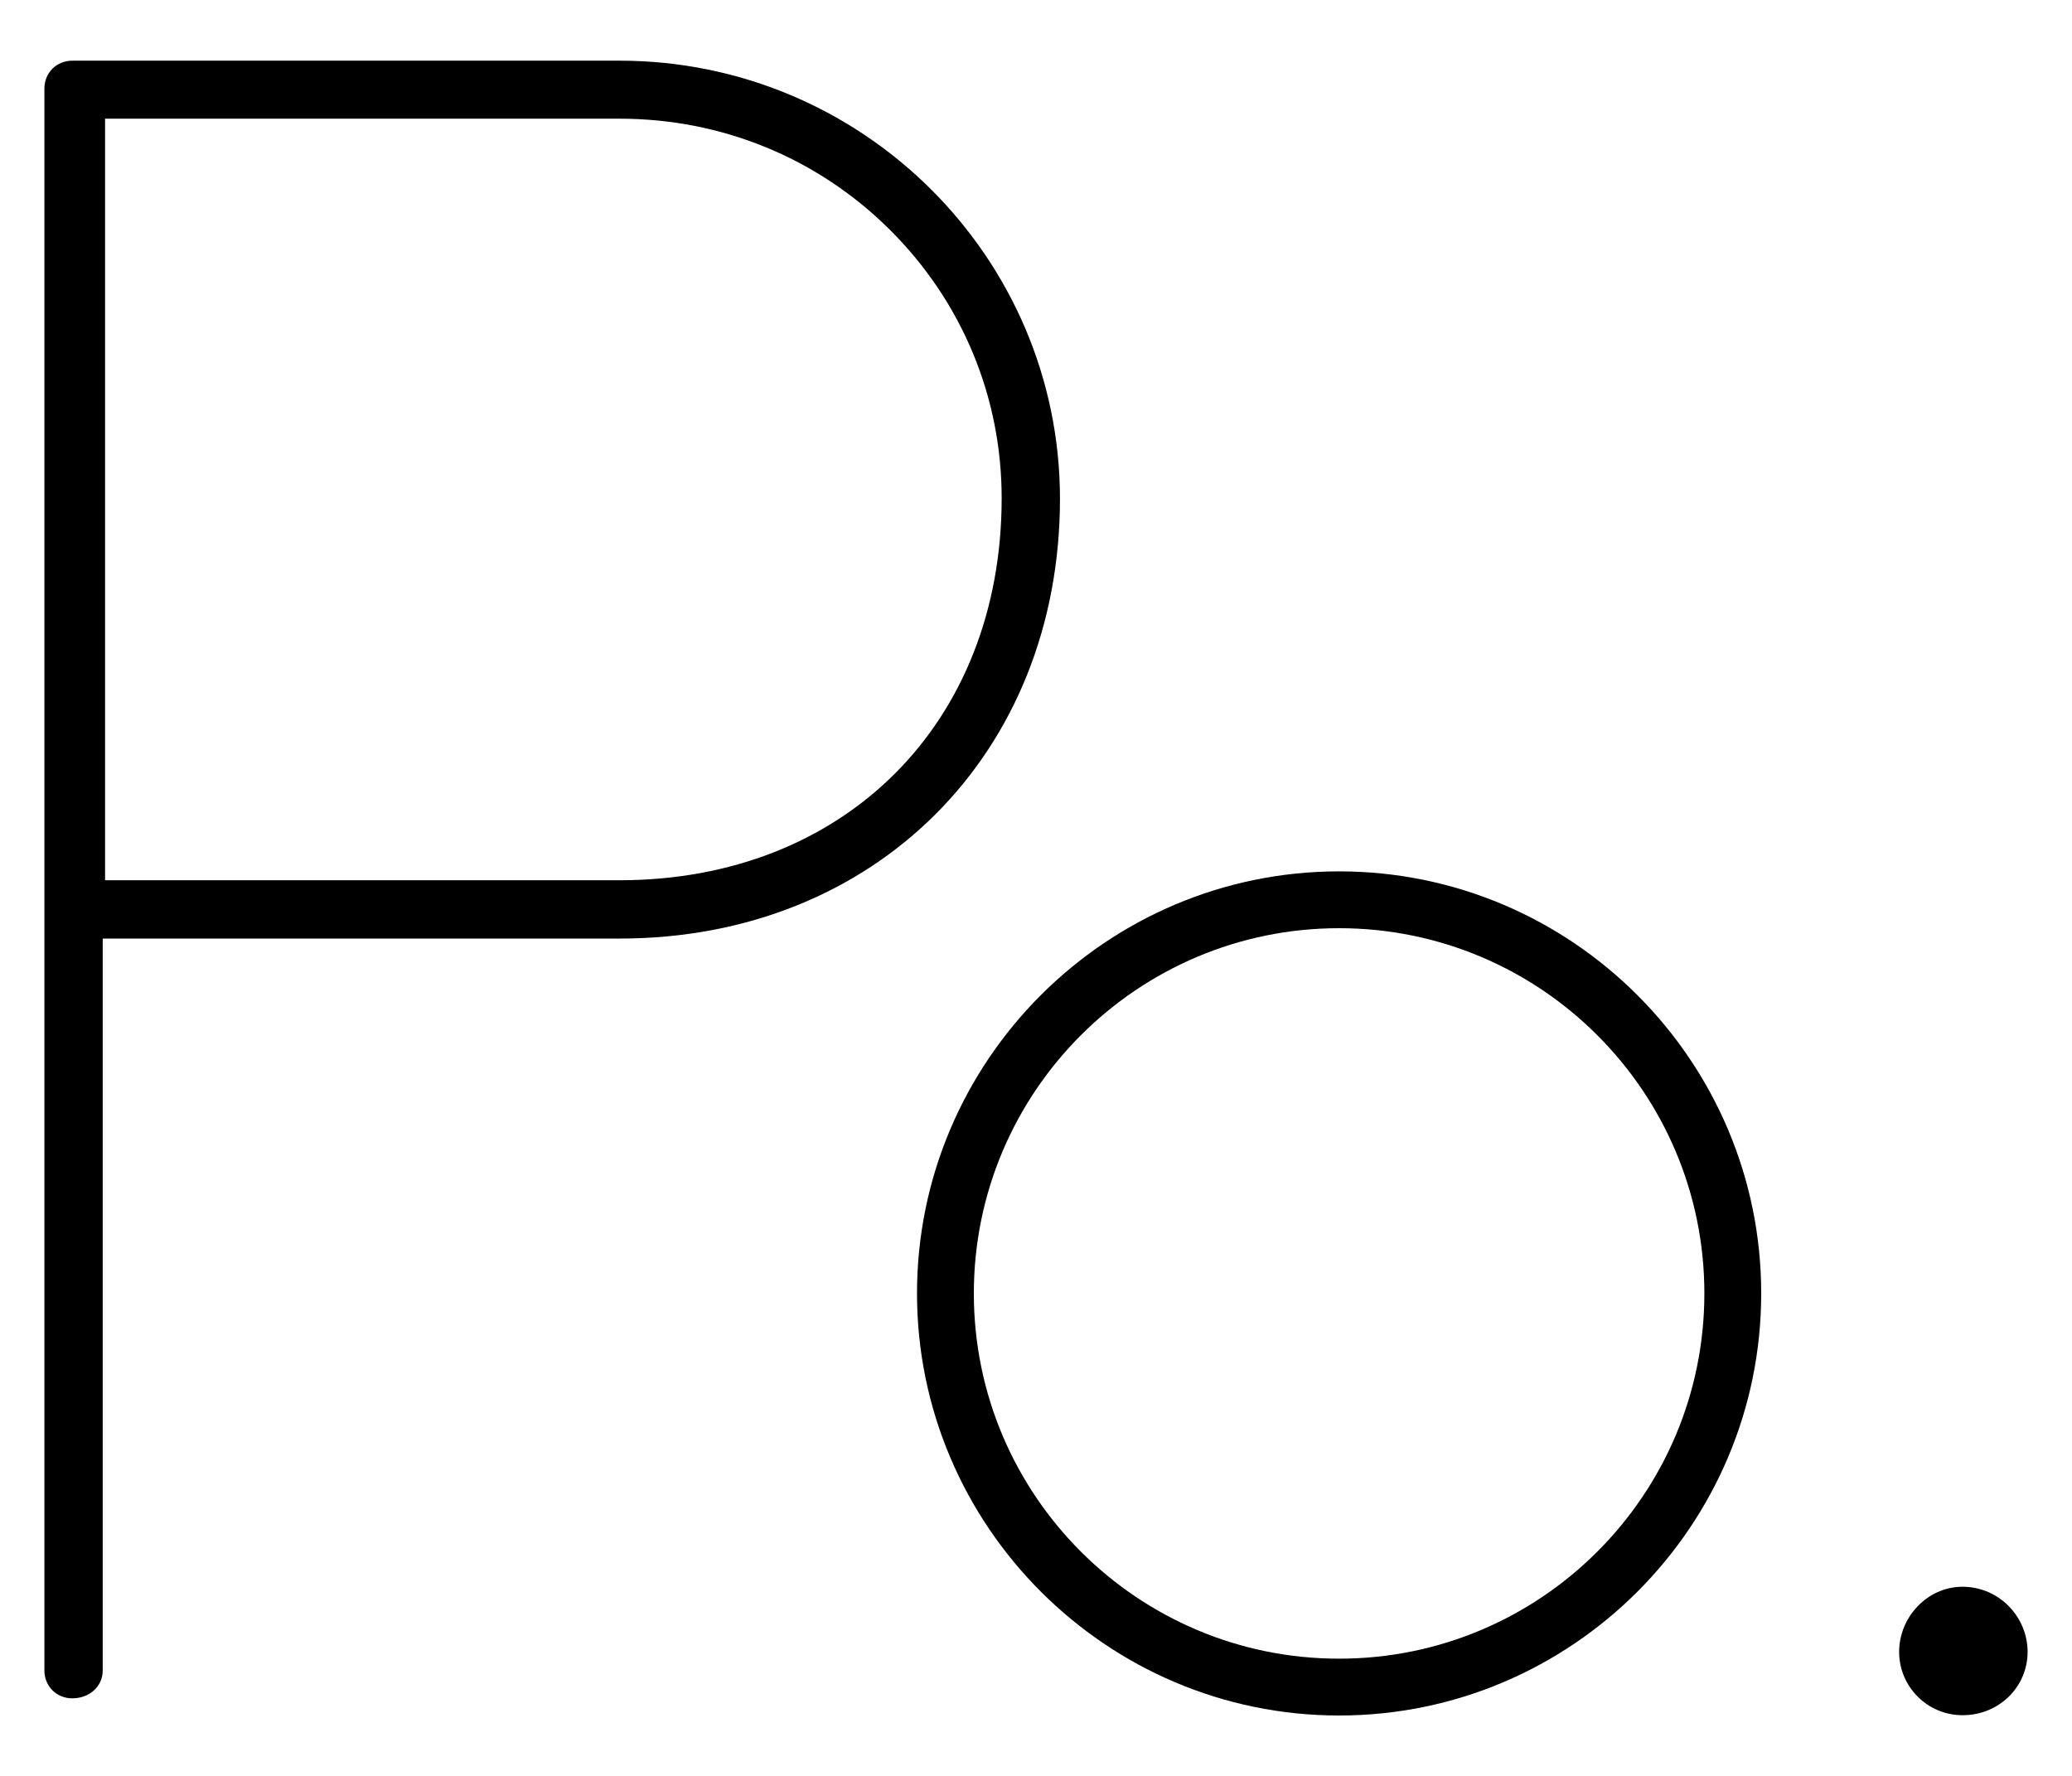 <?xml version="1.0" encoding="utf-8"?>
<!-- Generator: Adobe Illustrator 27.5.0, SVG Export Plug-In . SVG Version: 6.00 Build 0)  -->
<svg version="1.1" id="Calque_1" xmlns="http://www.w3.org/2000/svg" xmlns:xlink="http://www.w3.org/1999/xlink" x="0px" y="0px"
	 viewBox="0 0 70 60" enable-background="new 0 0 70 60" xml:space="preserve">
<g>
	<path d="M20.93,2.05H2.44c-0.53,0-0.94,0.41-0.94,0.94v53.45c0,0.53,0.41,0.94,0.94,0.94c0.58,0,1.03-0.4,1.03-0.94V31.71h17.47
		c8.62,0,14.87-6.25,14.87-14.87C35.8,8.68,29.13,2.05,20.93,2.05z M20.93,29.74H3.55V4.01h17.38c3.46,0,6.7,1.33,9.14,3.76
		c2.43,2.42,3.77,5.64,3.77,9.06C33.84,24.43,28.53,29.74,20.93,29.74z"/>
	<path d="M30.98,43.7c0-7.86,6.4-14.26,14.26-14.26s14.26,6.4,14.26,14.26c0,7.86-6.4,14.26-14.26,14.26S30.98,51.55,30.98,43.7z
		 M32.9,43.7c0,6.81,5.53,12.34,12.34,12.34s12.34-5.53,12.34-12.34c0-6.81-5.53-12.34-12.34-12.34S32.9,36.89,32.9,43.7z"/>
	<path d="M66.3,57.95c-1.18,0-2.14-0.96-2.14-2.14c0-1.18,0.96-2.2,2.14-2.2c1.24,0,2.2,1.02,2.2,2.2
		C68.5,56.99,67.54,57.95,66.3,57.95z"/>
</g>
<g>
</g>
<g>
</g>
<g>
</g>
<g>
</g>
<g>
</g>
</svg>
